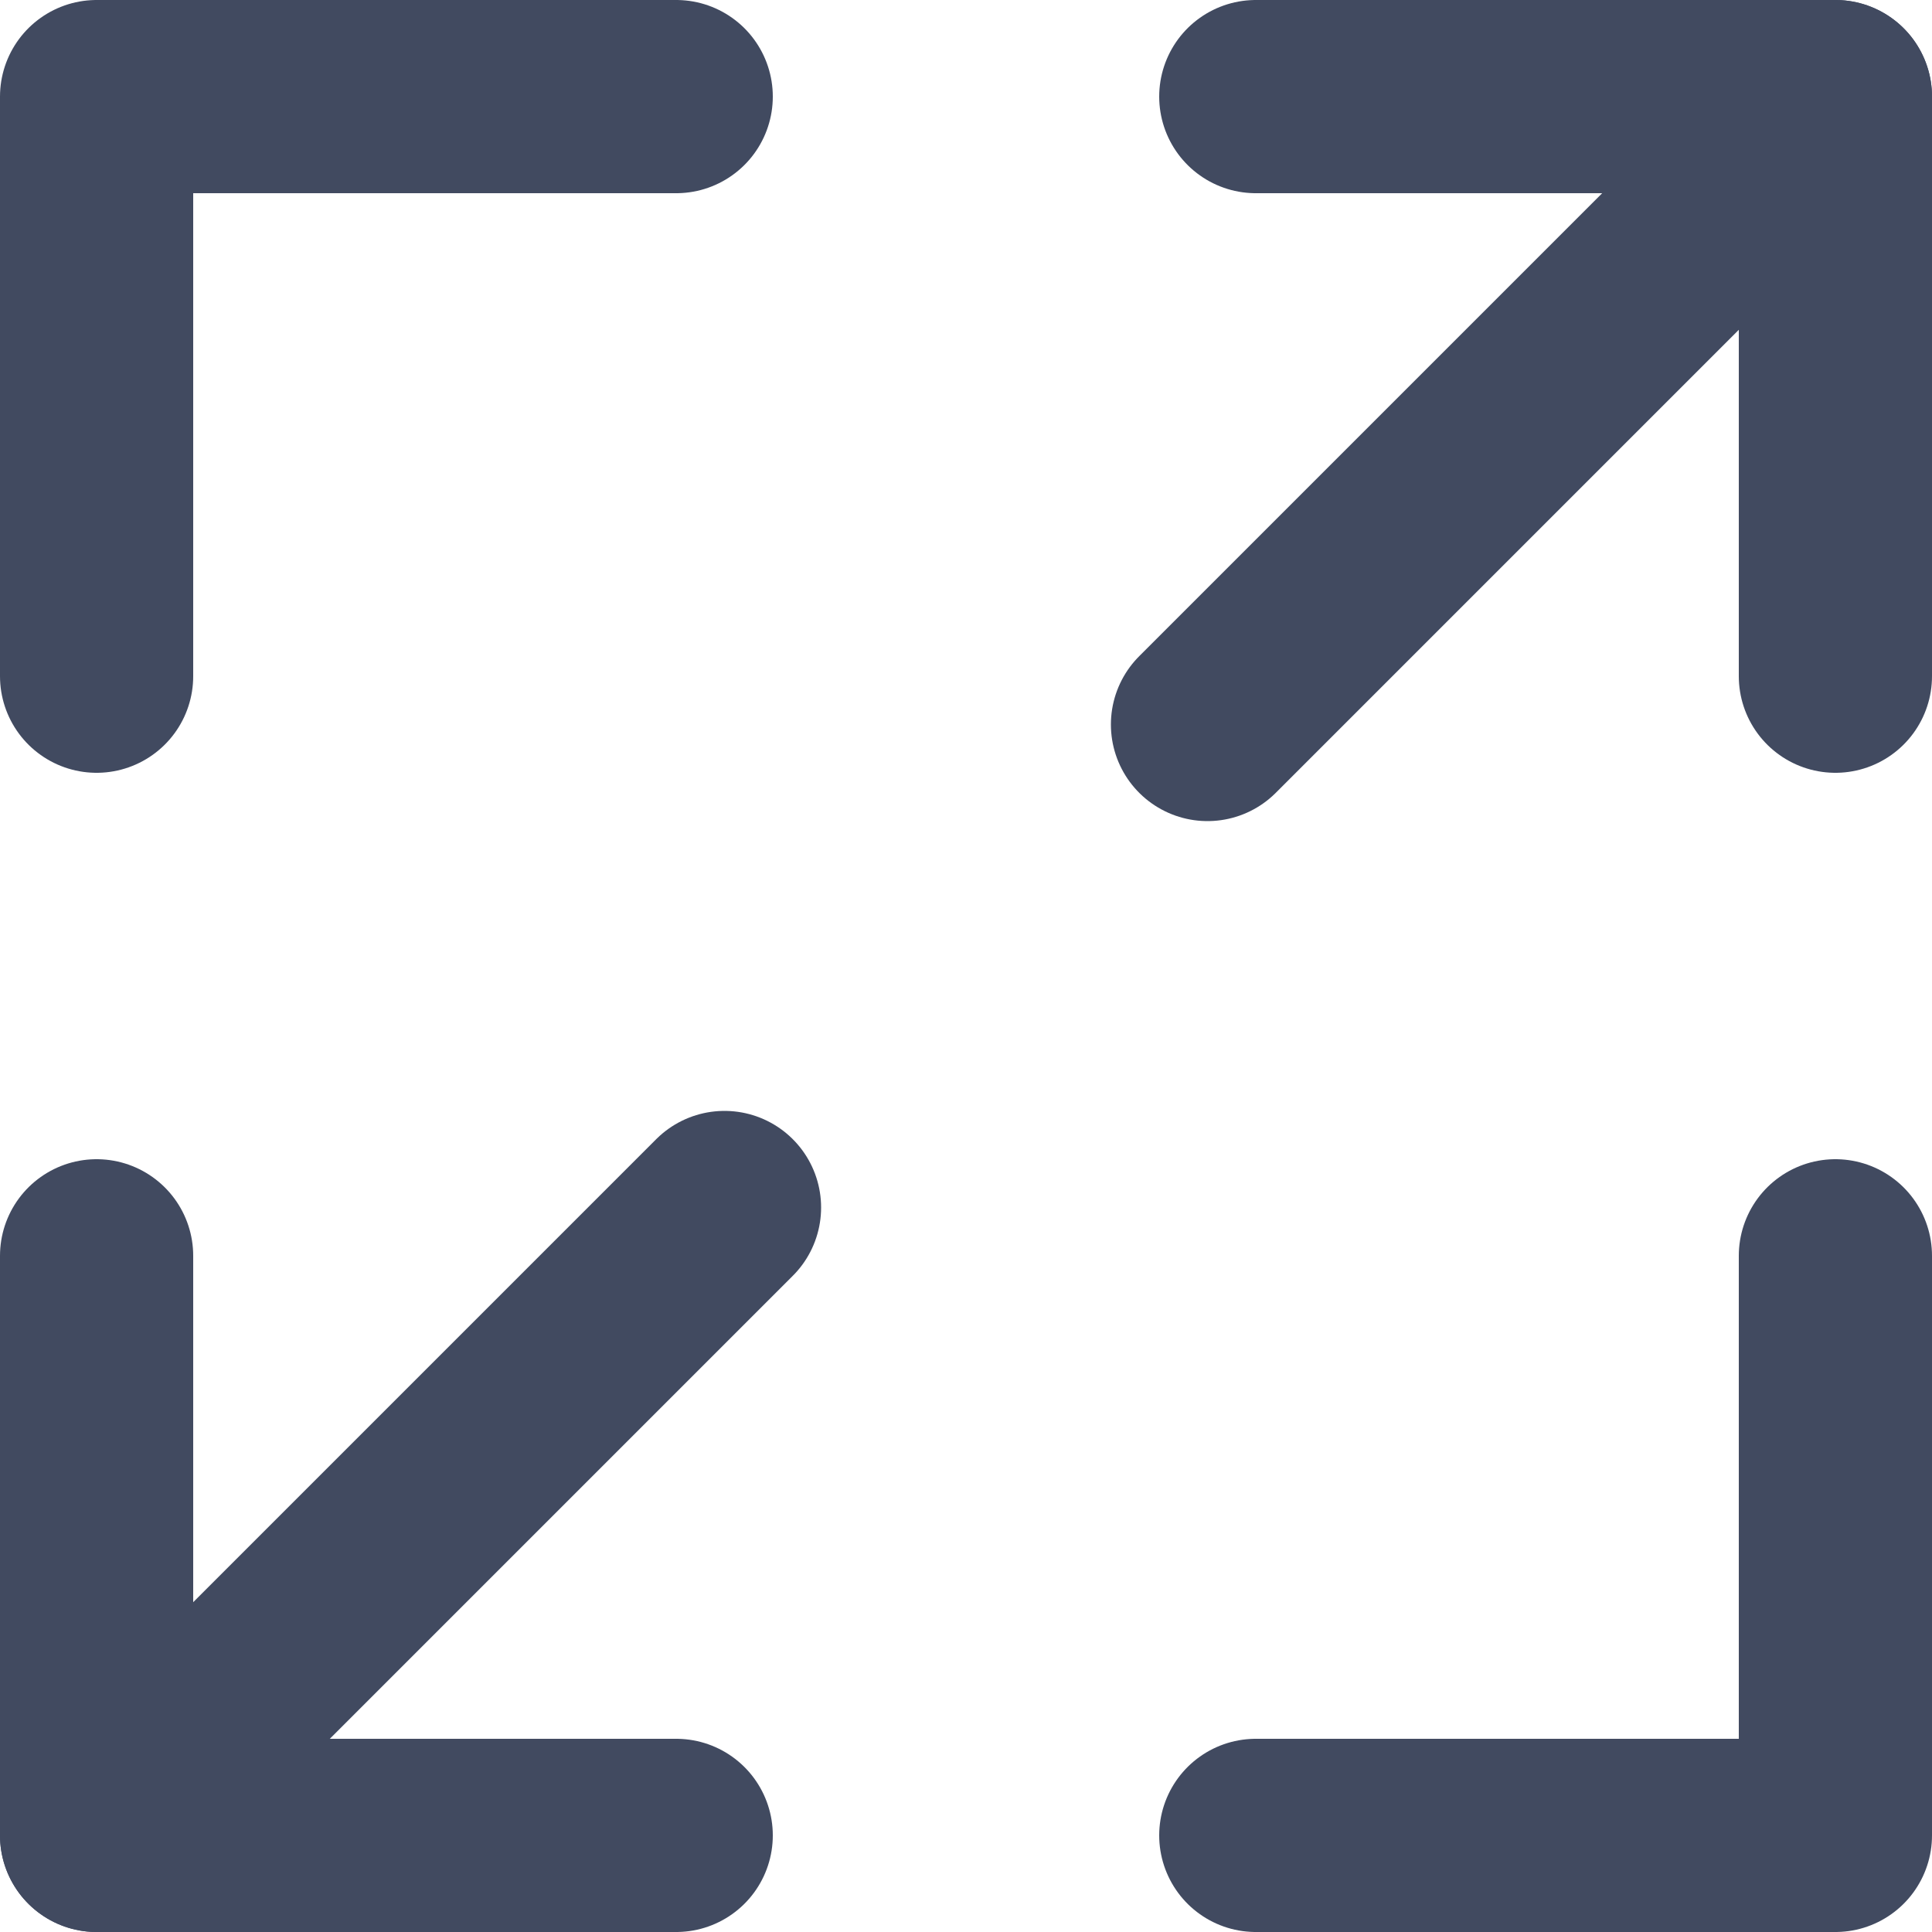 <svg width="20" height="20" viewBox="0 0 20 20" fill="none" xmlns="http://www.w3.org/2000/svg">
<path d="M13 1H19V7" stroke="#414A60" stroke-width="2" stroke-linecap="round" stroke-linejoin="round"/>
<path d="M7 1H1V7" stroke="#414A60" stroke-width="2" stroke-linecap="round" stroke-linejoin="round"/>
<path d="M13 19H19V13" stroke="#414A60" stroke-width="2" stroke-linecap="round" stroke-linejoin="round"/>
<path d="M7 19H1V13" stroke="#414A60" stroke-width="2" stroke-linecap="round" stroke-linejoin="round"/>
<path d="M19 1L12.5 7.5" stroke="#414A60" stroke-width="2" stroke-linecap="round" stroke-linejoin="round"/>
<path d="M7.5 12.5L1 19" stroke="#414A60" stroke-width="2" stroke-linecap="round" stroke-linejoin="round"/>
</svg>
